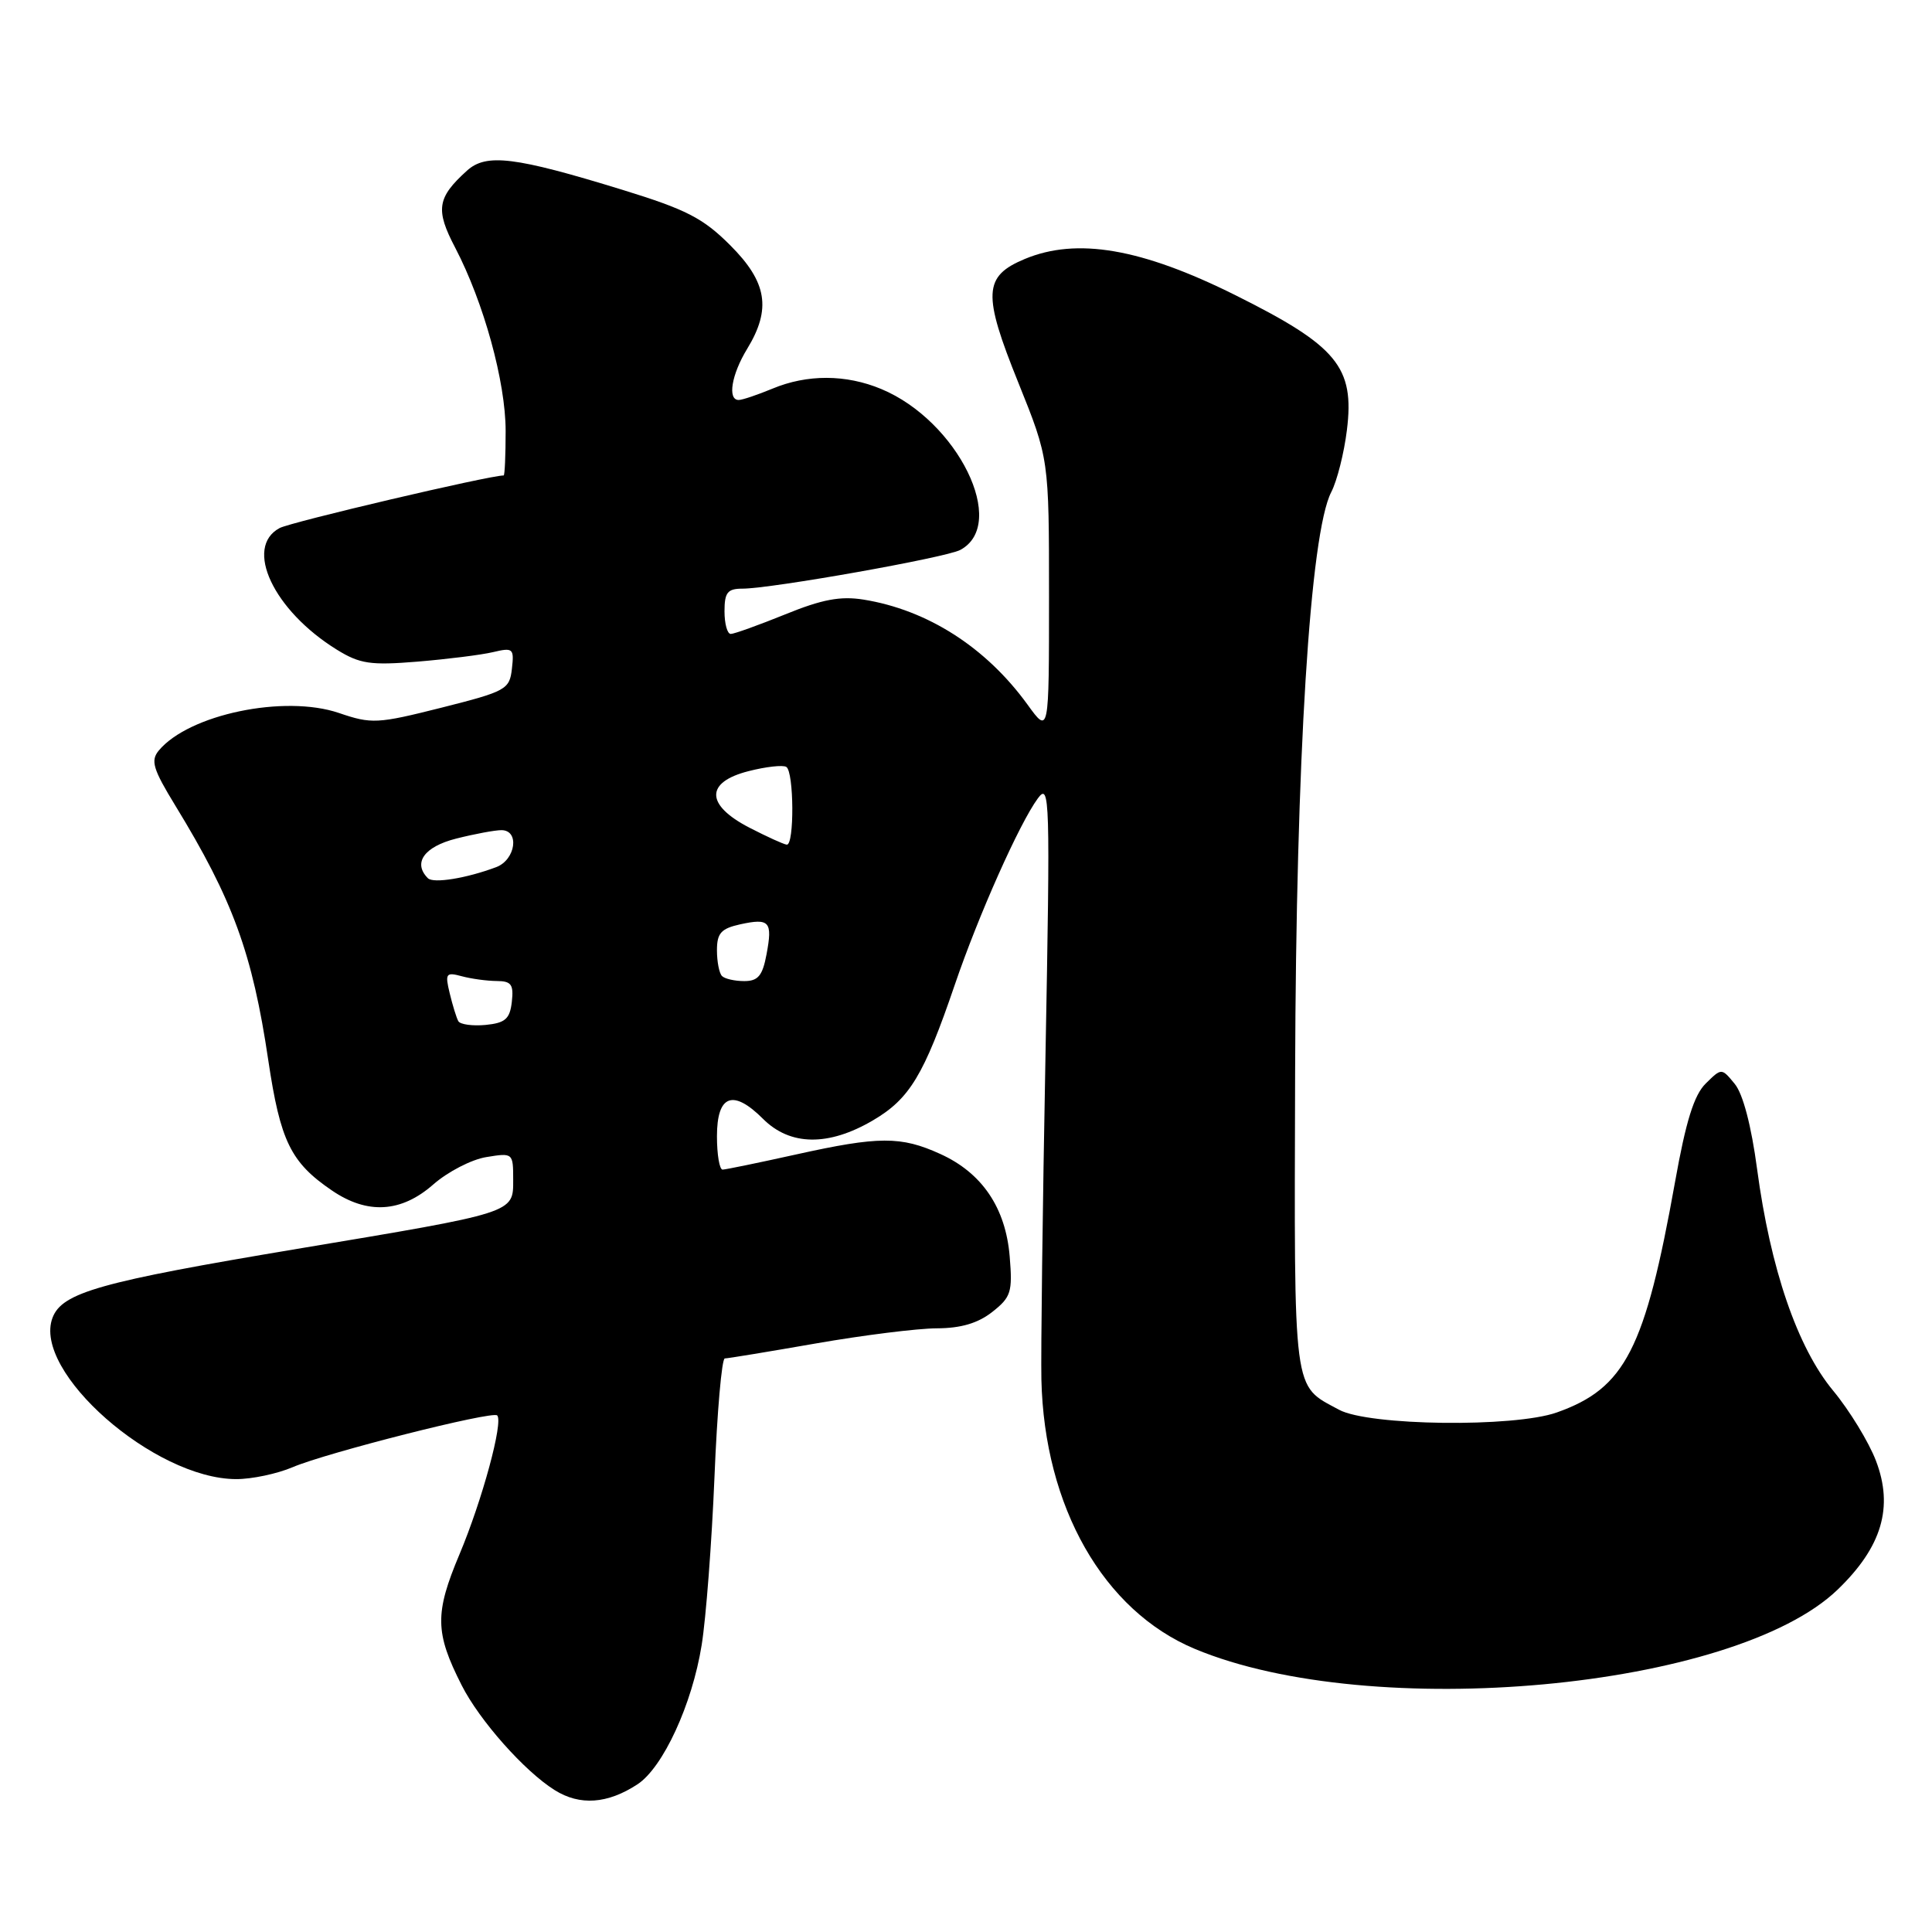 <?xml version="1.0" encoding="UTF-8" standalone="no"?>
<!DOCTYPE svg PUBLIC "-//W3C//DTD SVG 1.1//EN" "http://www.w3.org/Graphics/SVG/1.1/DTD/svg11.dtd" >
<svg xmlns="http://www.w3.org/2000/svg" xmlns:xlink="http://www.w3.org/1999/xlink" version="1.1" viewBox="0 0 256 256">
 <g >
 <path fill="currentColor"
d=" M 84.47 236.43 C 87.85 234.21 91.71 225.85 92.97 218.00 C 93.55 214.43 94.31 204.41 94.67 195.75 C 95.02 187.09 95.64 180.00 96.04 180.00 C 96.43 180.00 101.88 179.10 108.13 178.01 C 114.38 176.92 121.58 176.02 124.12 176.01 C 127.32 176.00 129.57 175.34 131.48 173.84 C 133.97 171.88 134.18 171.21 133.79 166.50 C 133.26 160.04 130.13 155.42 124.60 152.91 C 119.38 150.53 116.46 150.54 105.45 152.98 C 100.53 154.07 96.16 154.97 95.75 154.98 C 95.34 154.99 95.00 153.01 95.00 150.57 C 95.00 145.08 97.12 144.27 101.10 148.25 C 104.69 151.84 109.76 151.92 115.66 148.46 C 120.53 145.61 122.43 142.46 126.51 130.50 C 129.66 121.26 135.08 109.10 137.52 105.79 C 139.11 103.63 139.17 105.62 138.53 140.00 C 138.15 160.07 137.91 179.33 137.99 182.80 C 138.38 199.68 146.21 213.43 158.33 218.49 C 181.74 228.27 229.78 223.84 243.49 210.64 C 249.36 204.99 250.93 199.71 248.57 193.55 C 247.62 191.07 245.07 186.89 242.90 184.27 C 238.16 178.55 234.59 168.13 232.82 154.88 C 232.06 149.18 230.95 144.93 229.86 143.62 C 228.12 141.50 228.12 141.50 226.02 143.57 C 224.47 145.09 223.39 148.56 221.96 156.57 C 217.98 178.81 215.35 183.95 206.28 187.16 C 200.60 189.17 181.36 188.93 177.43 186.80 C 171.25 183.45 171.49 185.33 171.61 142.09 C 171.73 100.48 173.59 70.63 176.40 65.20 C 177.17 63.71 178.10 60.02 178.47 57.00 C 179.51 48.64 177.19 45.84 163.69 39.11 C 151.23 32.90 142.68 31.44 135.78 34.32 C 130.30 36.61 130.18 38.93 134.94 50.72 C 139.00 60.80 139.00 60.80 139.00 79.05 C 139.00 97.30 139.00 97.30 136.15 93.36 C 130.65 85.77 122.89 80.81 114.42 79.45 C 111.37 78.96 108.92 79.42 104.04 81.41 C 100.53 82.83 97.28 84.00 96.83 84.00 C 96.37 84.00 96.00 82.65 96.00 81.00 C 96.00 78.51 96.40 78.00 98.37 78.00 C 102.19 78.00 125.33 73.89 127.24 72.87 C 133.63 69.46 126.92 55.78 116.78 51.55 C 112.09 49.59 106.95 49.58 102.35 51.50 C 100.37 52.32 98.36 53.00 97.88 53.00 C 96.37 53.00 96.92 49.64 99.00 46.23 C 102.23 40.94 101.65 37.38 96.75 32.49 C 93.16 28.90 90.94 27.76 82.50 25.16 C 68.20 20.76 64.43 20.30 61.88 22.61 C 57.91 26.20 57.67 27.78 60.32 32.83 C 64.10 40.08 67.00 50.59 67.00 57.11 C 67.00 60.35 66.88 63.00 66.74 63.00 C 64.82 63.00 38.55 69.17 37.05 69.97 C 32.29 72.52 36.24 80.90 44.64 86.09 C 47.69 87.97 49.09 88.18 55.32 87.67 C 59.27 87.34 63.77 86.78 65.33 86.41 C 67.98 85.78 68.14 85.92 67.83 88.62 C 67.52 91.36 67.05 91.61 58.50 93.77 C 50.00 95.91 49.24 95.95 44.90 94.47 C 37.68 92.02 25.02 94.66 21.04 99.45 C 19.93 100.79 20.27 101.90 23.24 106.76 C 30.85 119.21 33.45 126.32 35.55 140.50 C 37.15 151.22 38.52 154.03 43.99 157.75 C 48.69 160.95 53.16 160.68 57.41 156.95 C 59.32 155.27 62.49 153.63 64.44 153.32 C 67.97 152.74 68.00 152.77 68.00 156.33 C 68.00 160.76 68.37 160.64 39.39 165.48 C 13.25 169.85 8.23 171.26 6.96 174.61 C 4.25 181.73 20.44 195.96 31.28 195.99 C 33.36 196.00 36.74 195.28 38.78 194.41 C 43.24 192.50 65.26 186.92 65.88 187.55 C 66.72 188.39 63.90 198.78 60.89 205.94 C 57.59 213.78 57.63 216.32 61.17 223.30 C 63.53 227.97 69.49 234.69 73.50 237.20 C 76.83 239.29 80.50 239.03 84.47 236.43 Z  M 60.73 135.31 C 60.48 134.86 59.97 133.20 59.59 131.62 C 58.95 128.98 59.09 128.79 61.20 129.36 C 62.46 129.70 64.54 129.98 65.82 129.99 C 67.75 130.00 68.08 130.45 67.82 132.75 C 67.56 135.02 66.95 135.55 64.34 135.81 C 62.61 135.97 60.98 135.75 60.73 135.31 Z  M 95.67 129.33 C 95.30 128.97 95.00 127.43 95.00 125.91 C 95.00 123.65 95.55 123.04 98.07 122.48 C 101.97 121.63 102.39 122.10 101.57 126.45 C 101.04 129.29 100.45 130.00 98.62 130.00 C 97.36 130.00 96.03 129.70 95.67 129.33 Z  M 56.70 116.37 C 54.67 114.34 56.21 112.19 60.44 111.12 C 62.89 110.50 65.59 110.00 66.44 110.00 C 68.88 110.00 68.33 113.93 65.75 114.90 C 61.81 116.38 57.43 117.09 56.70 116.37 Z  M 99.30 109.67 C 93.47 106.66 93.43 103.64 99.19 102.18 C 101.49 101.59 103.74 101.34 104.19 101.62 C 105.21 102.25 105.27 112.03 104.25 111.92 C 103.84 111.88 101.61 110.86 99.30 109.67 Z "/>
</g>
</svg>
